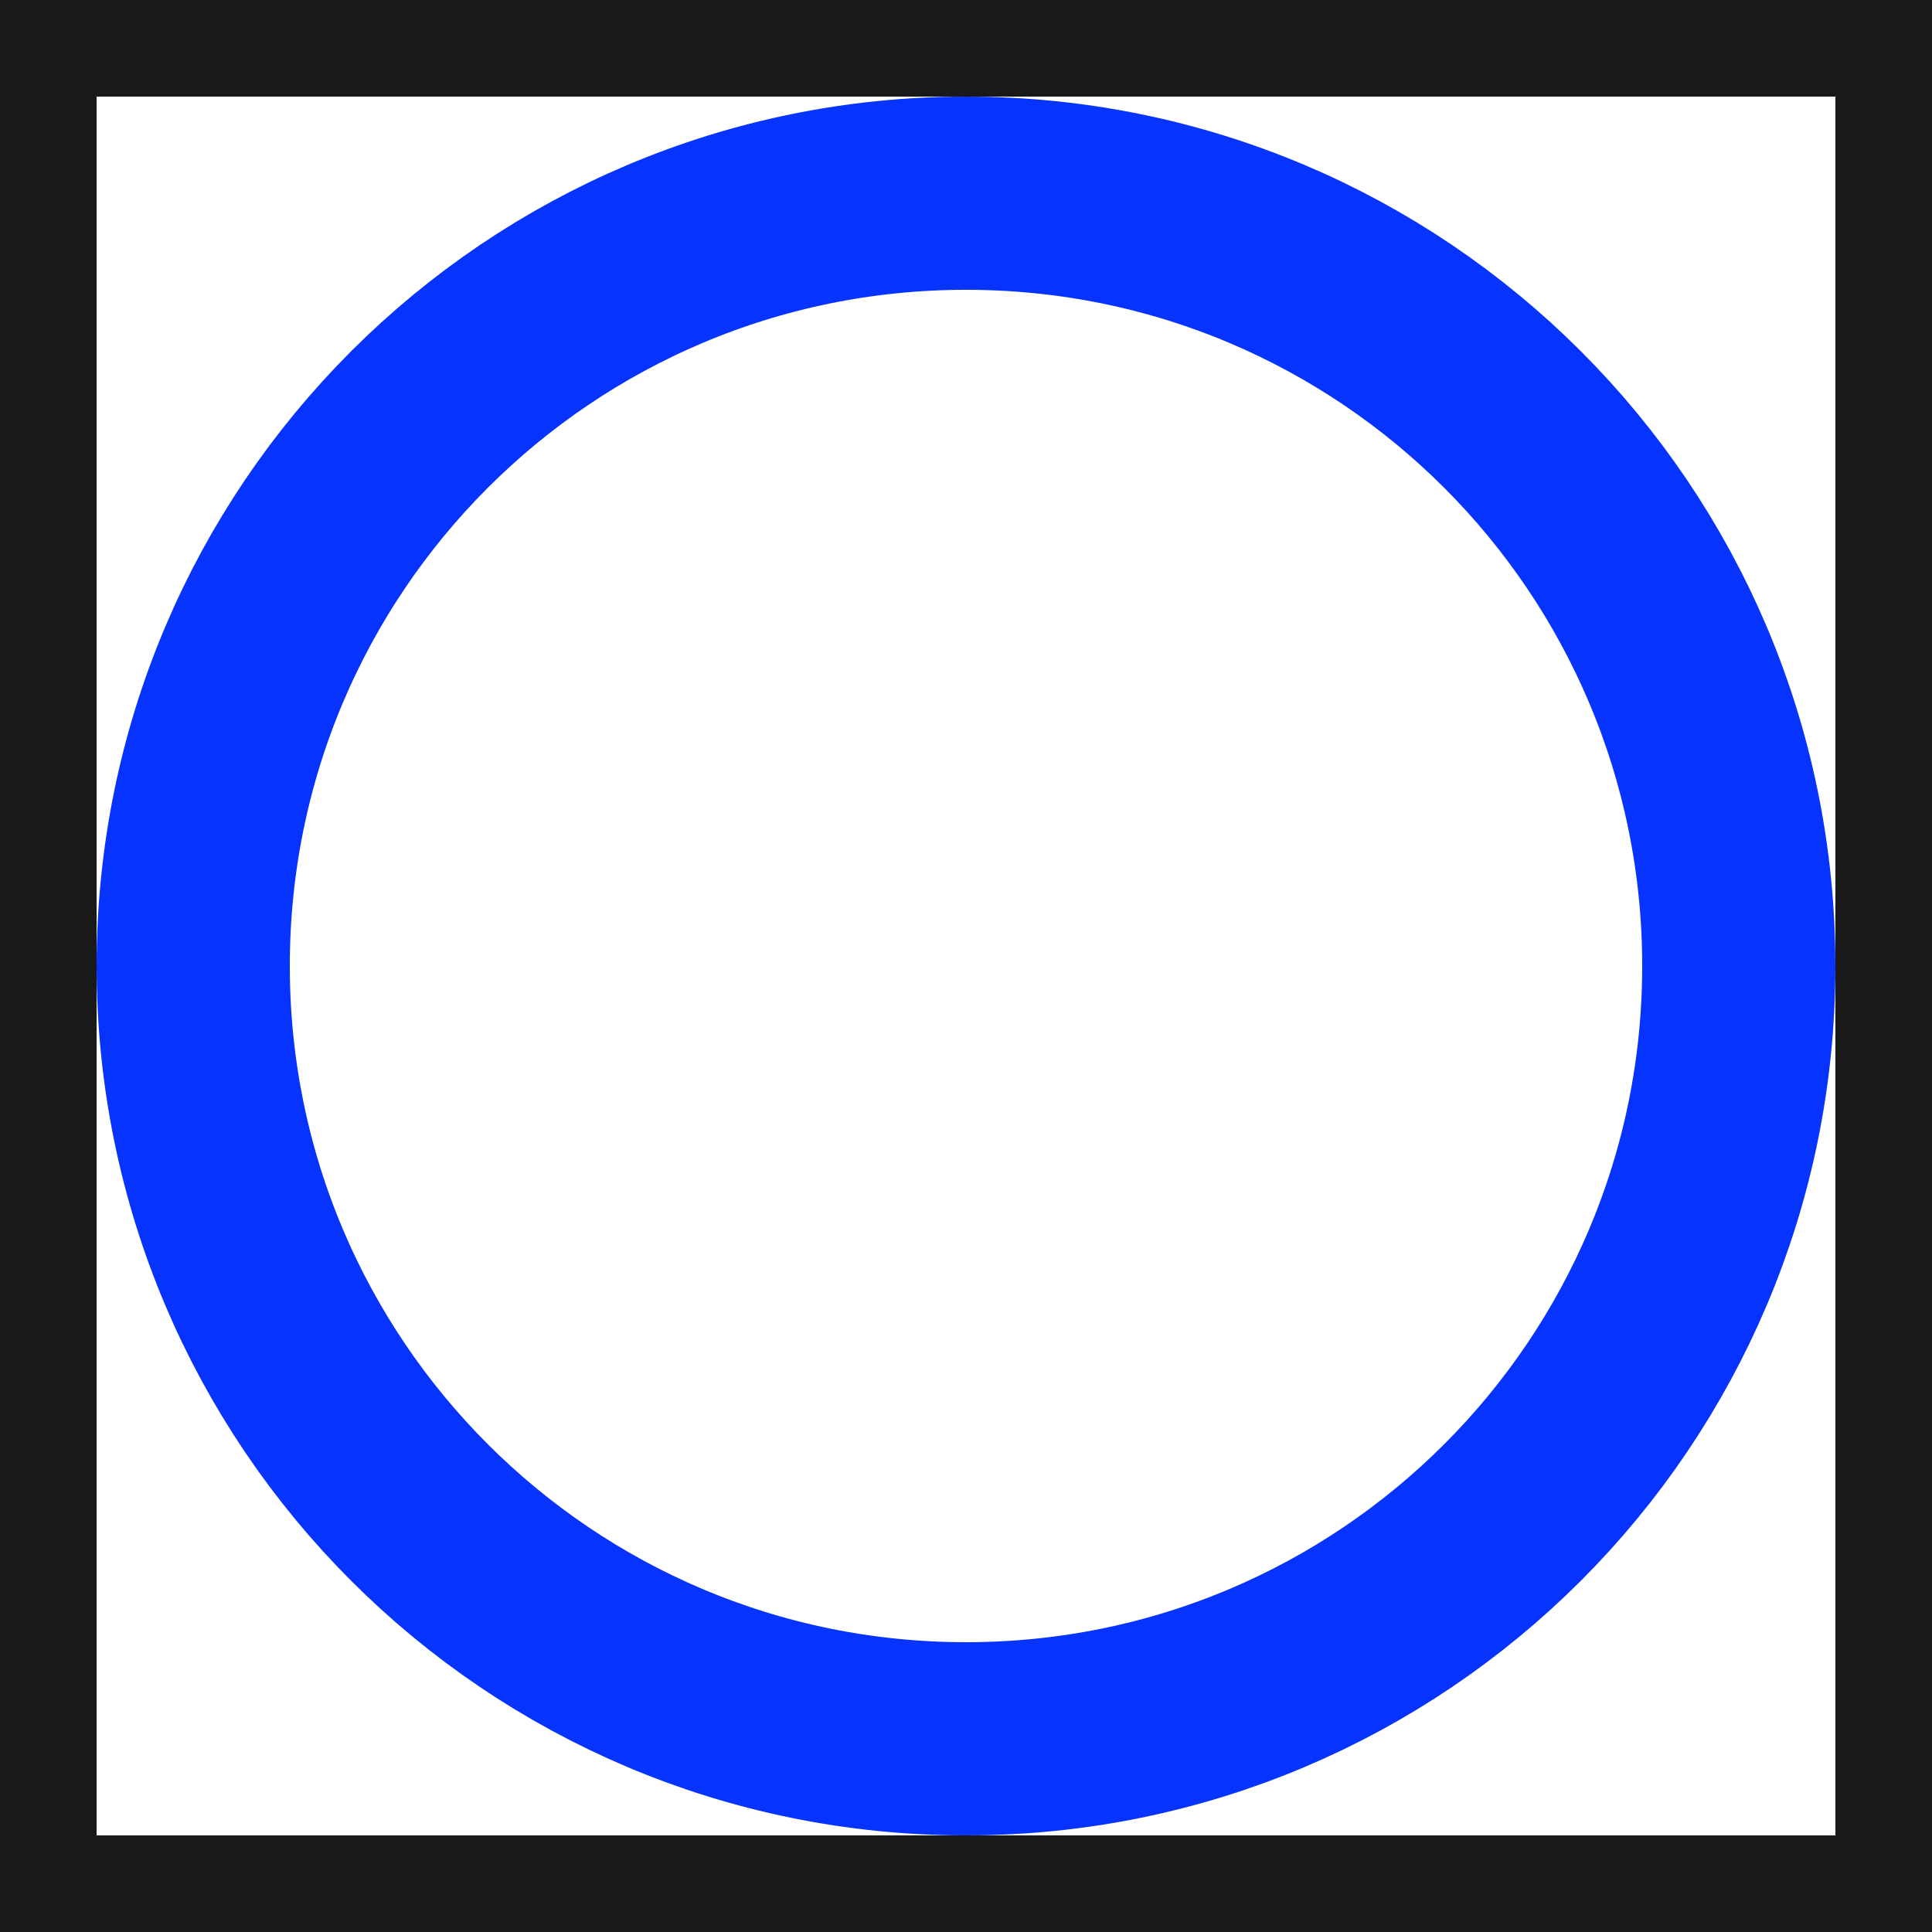 <?xml version="1.0" encoding="UTF-8"?>
<svg xmlns="http://www.w3.org/2000/svg" xmlns:xlink="http://www.w3.org/1999/xlink" width="15pt" height="15pt" viewBox="0 0 15 15" version="1.1">
<g id="surface201">
<rect x="0" y="0" width="15" height="15" style="fill:rgb(100%,100%,100%);fill-opacity:1;stroke:none;"/>
<path style="fill:none;stroke-width:0.1;stroke-linecap:butt;stroke-linejoin:miter;stroke:rgb(3%,20%,100%);stroke-opacity:1;stroke-miterlimit:10;" d="M 0.9 0.5 C 0.9 0.721 0.721 0.9 0.5 0.9 C 0.279 0.9 0.1 0.721 0.1 0.5 C 0.1 0.279 0.279 0.1 0.5 0.1 C 0.721 0.1 0.9 0.279 0.9 0.5 " transform="matrix(15,0,0,15,0,0)"/>
<path style="fill:none;stroke-width:1.5;stroke-linecap:butt;stroke-linejoin:miter;stroke:rgb(10%,10%,10%);stroke-opacity:1;stroke-miterlimit:10;" d="M 0 0 L 15 0 L 15 15 L 0 15 Z M 0 0 "/>
</g>
</svg>

